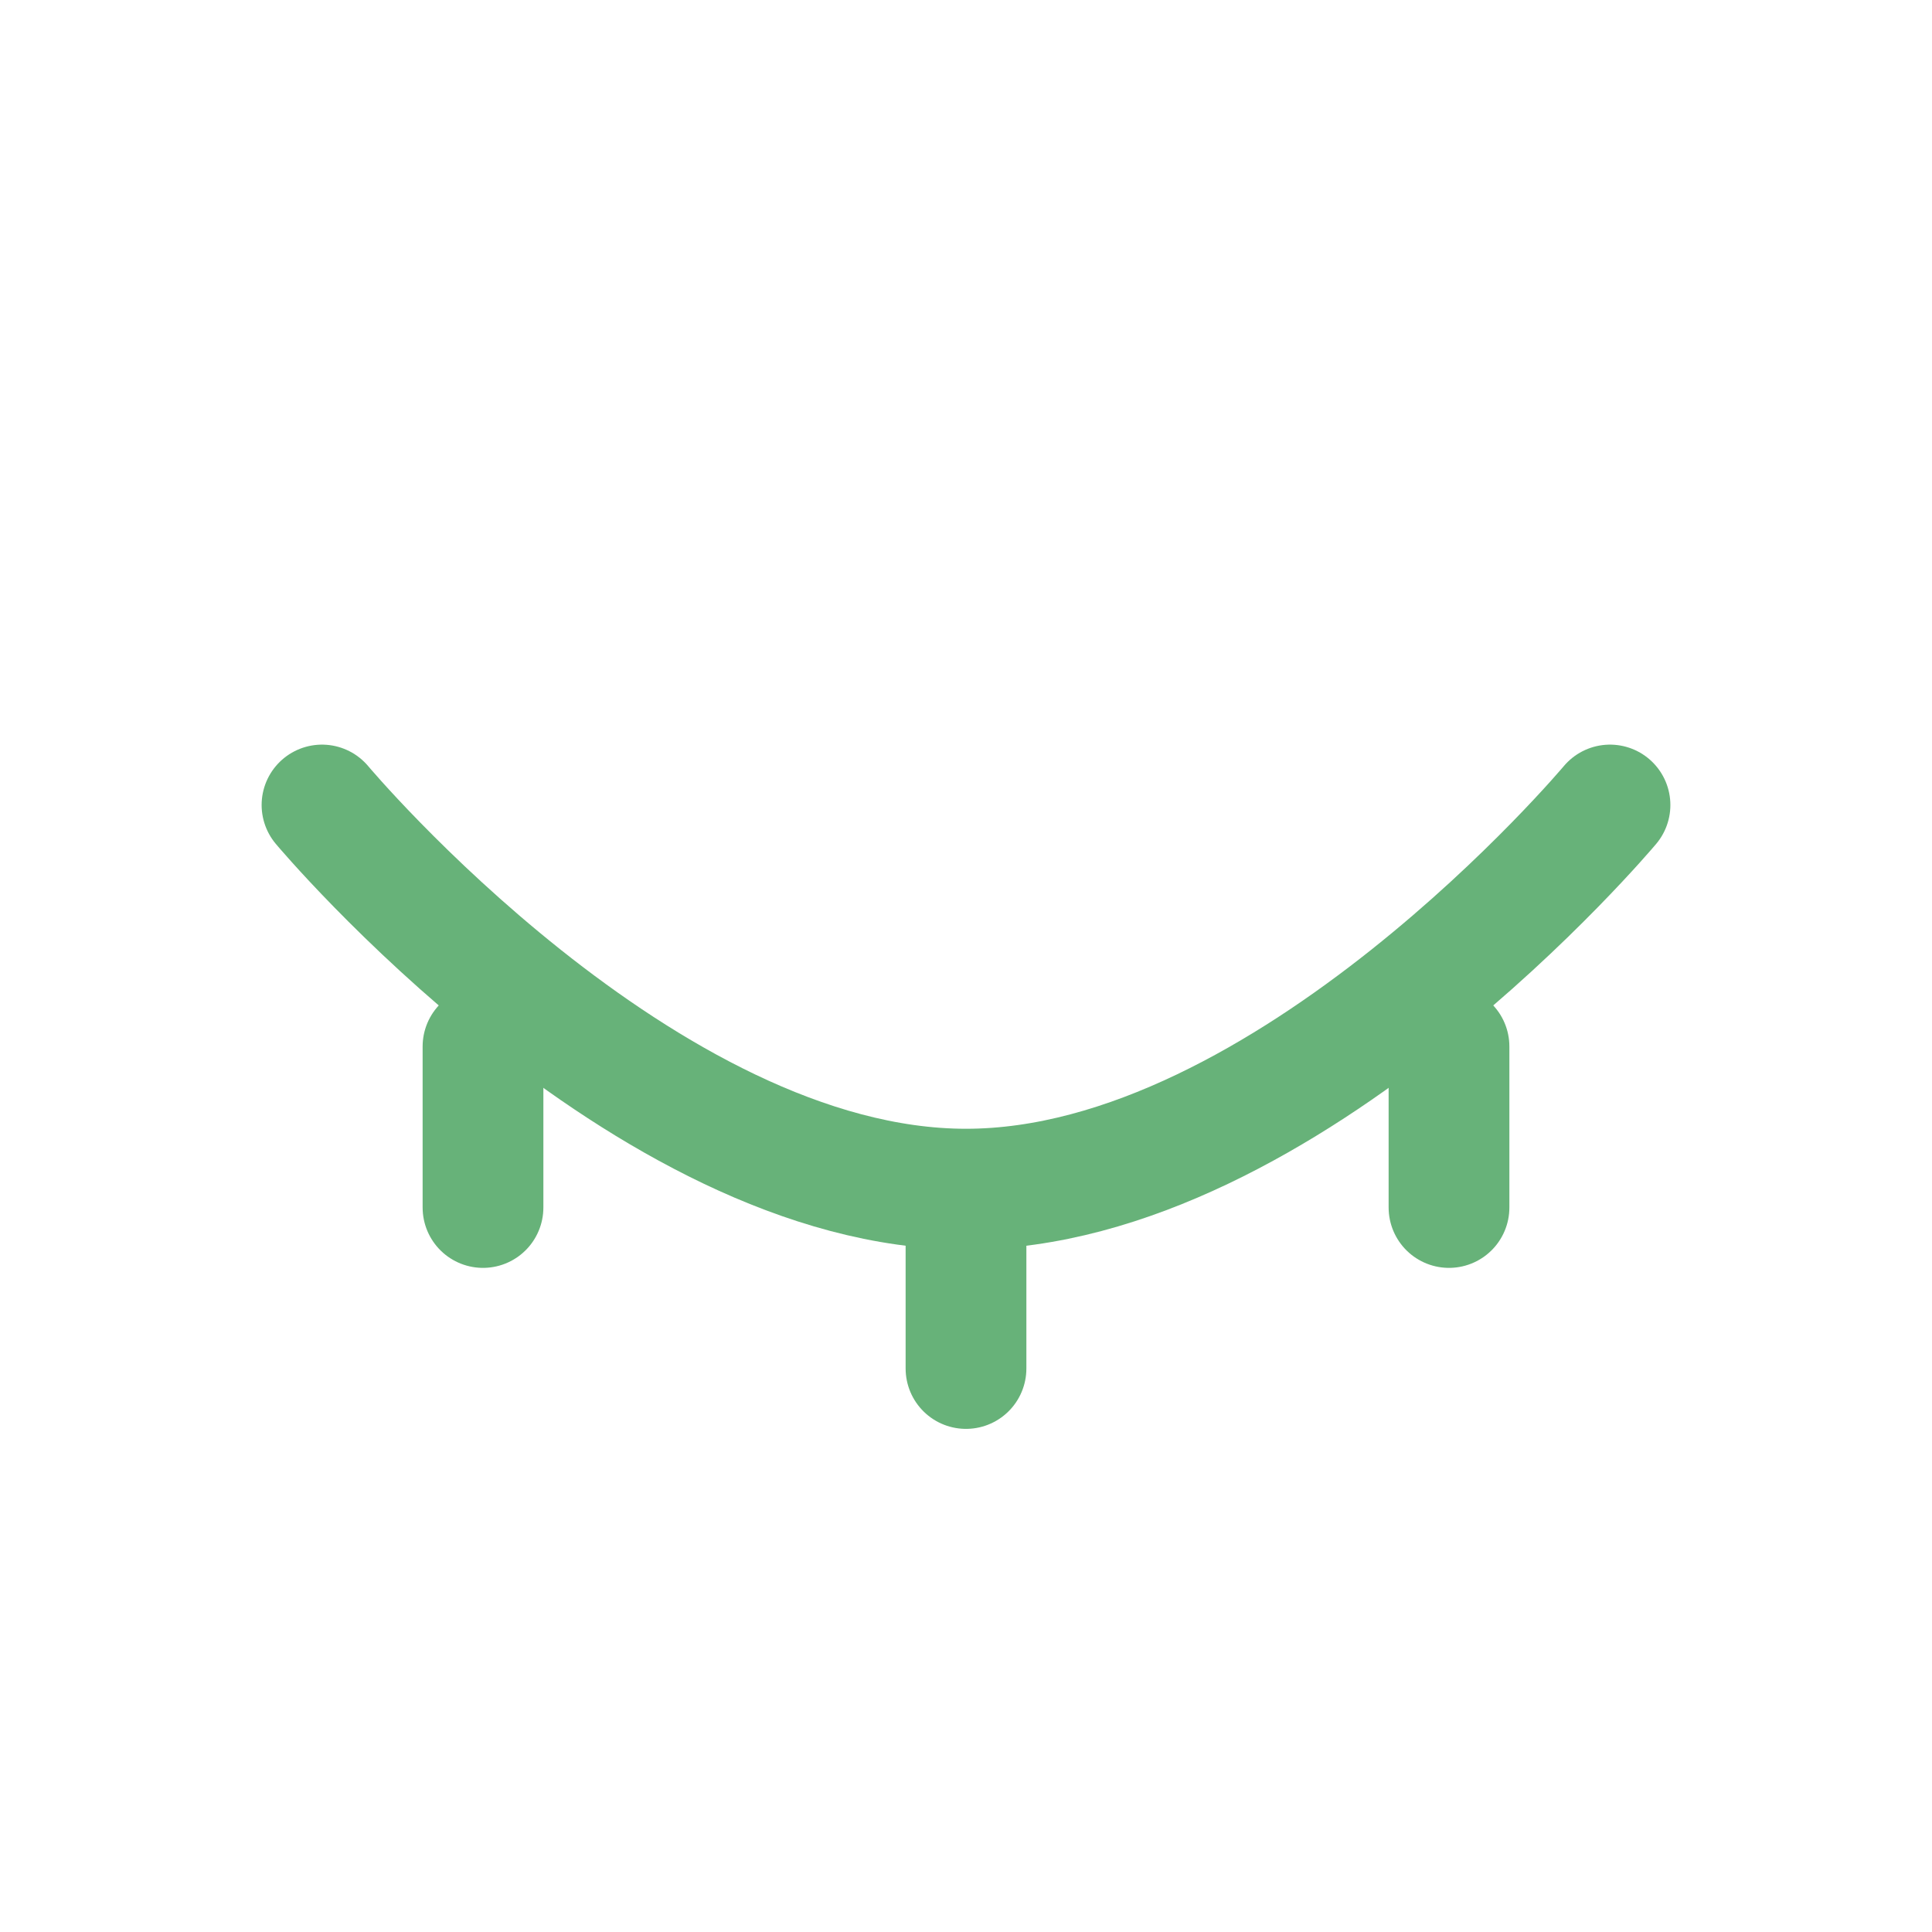 <svg width="24" height="24" viewBox="0 0 24 24" fill="none" xmlns="http://www.w3.org/2000/svg">
<path d="M4 10C4 10 8 14.772 12 14.772C16 14.772 20 10 20 10" stroke="#67B279" stroke-width="1.5" stroke-linecap="round"/>
<path d="M12 15V17" stroke="#67B279" stroke-width="1.5" stroke-linecap="round"/>
<path d="M18 13V15" stroke="#67B279" stroke-width="1.5" stroke-linecap="round"/>
<path d="M6 13V15" stroke="#67B279" stroke-width="1.5" stroke-linecap="round"/>
</svg>
